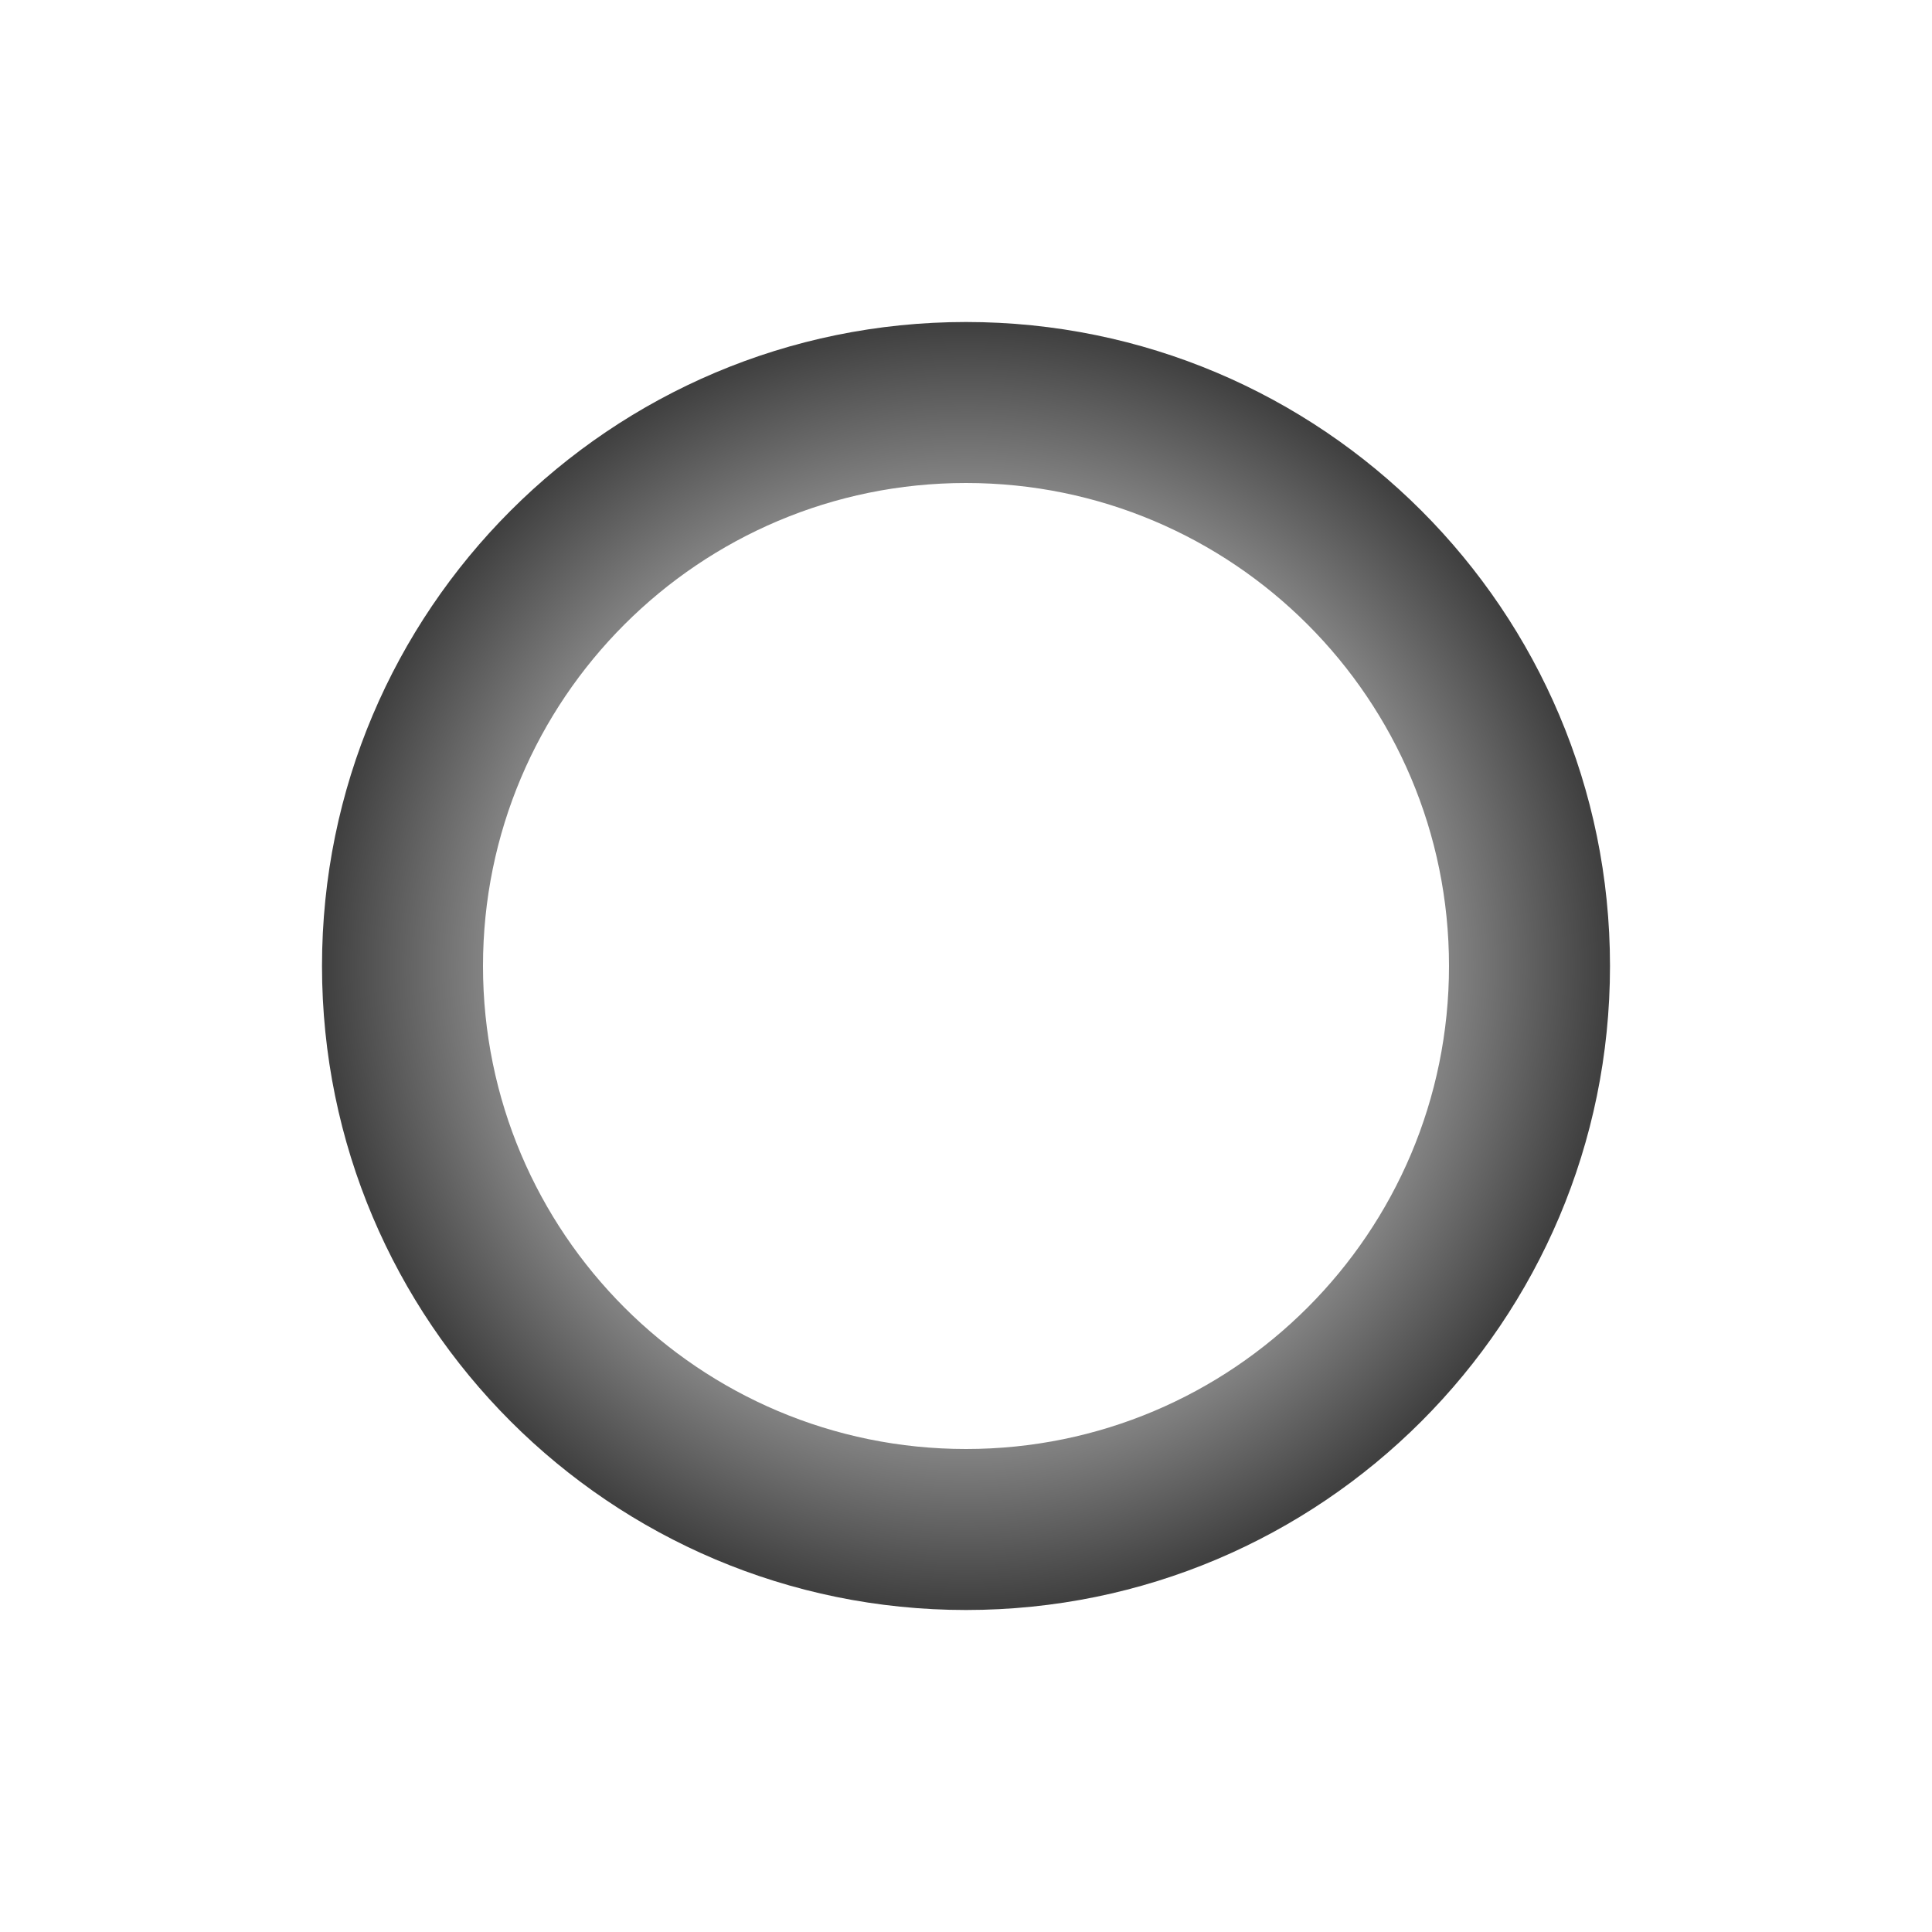 <svg width="24" height="24" viewBox="0 0 24 24" fill="none" xmlns="http://www.w3.org/2000/svg">
<path fill-rule="evenodd" clip-rule="evenodd" d="M12 20C16.418 20 20 16.418 20 12C20 7.582 16.418 4 12 4C7.582 4 4 7.582 4 12C4 16.418 7.582 20 12 20ZM12 18C15.315 18 18 15.314 18 12C18 8.686 15.315 6 12 6C8.686 6 6 8.686 6 12C6 15.314 8.686 18 12 18Z" fill="url(#paint0_angular_8130_82614)"/>
<defs>
<radialGradient id="paint0_angular_8130_82614" cx="0" cy="0" r="1" gradientUnits="userSpaceOnUse" gradientTransform="translate(12 12) scale(8)">
<stop stop-opacity="0"/>
<stop offset="0.297" stop-opacity="0"/>
<stop offset="1" stop-opacity="0.75"/>
</radialGradient>
</defs>
</svg>
